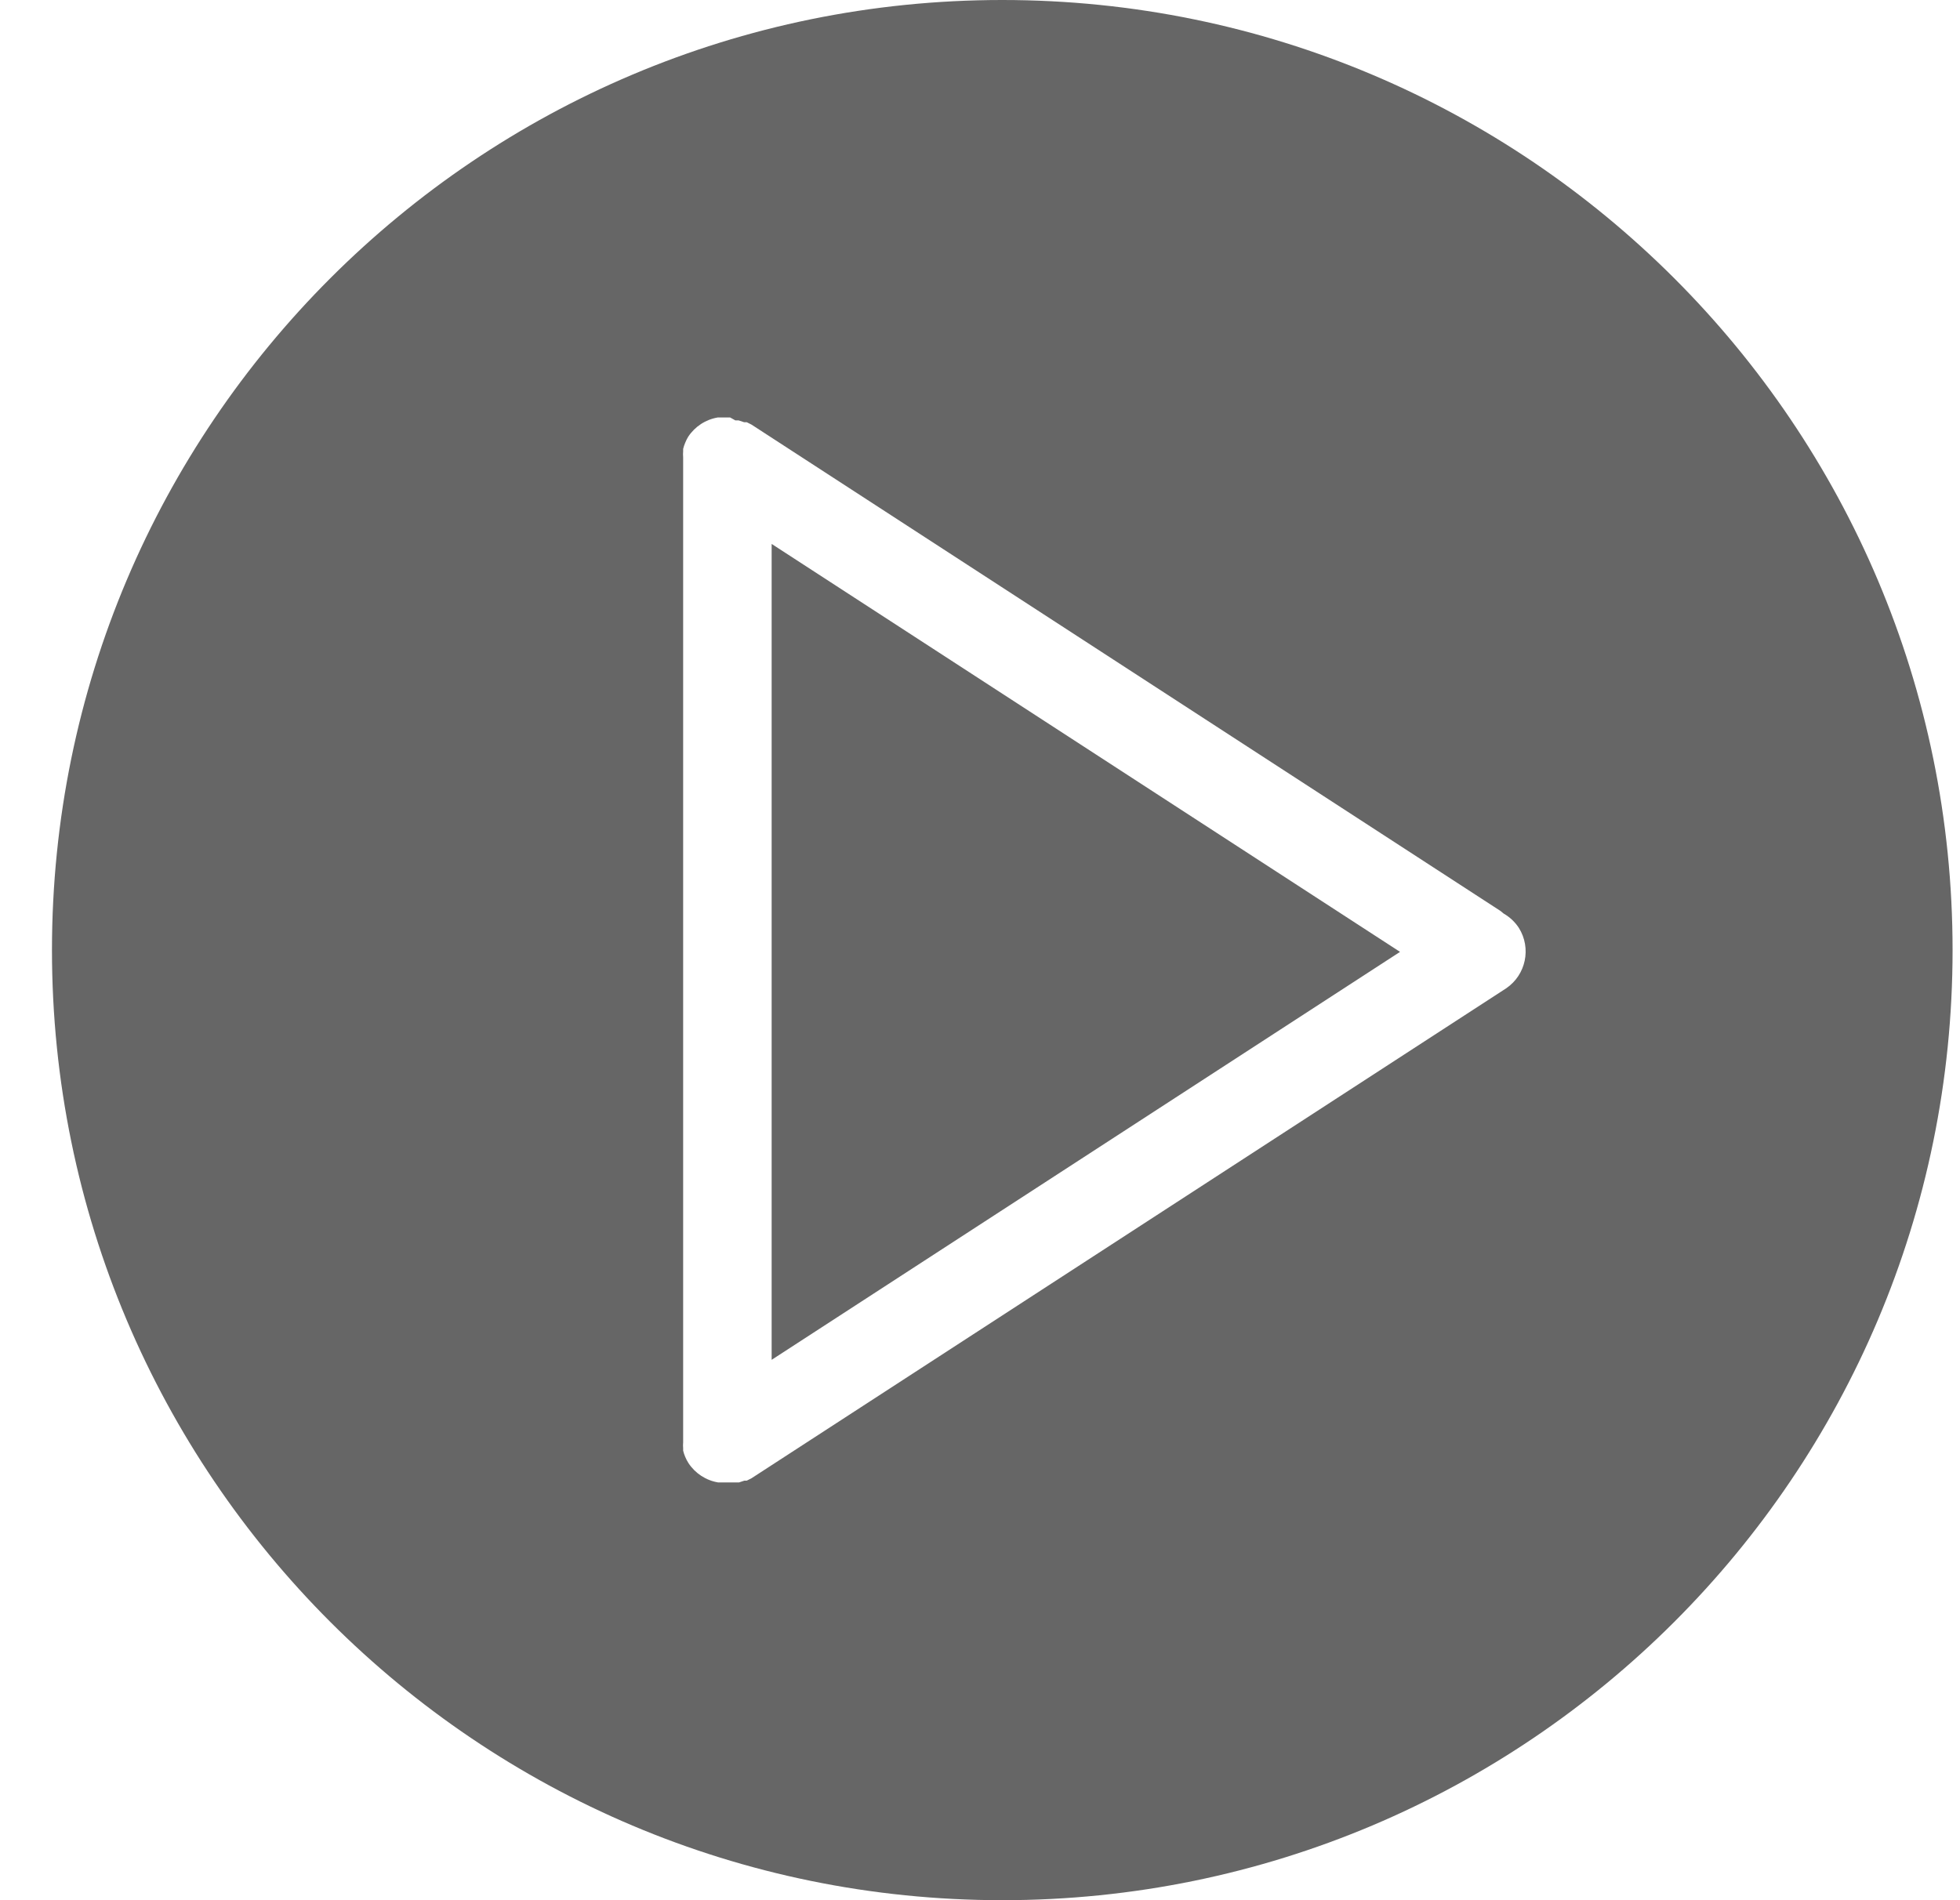 <svg width="33" height="32" viewBox="0 0 33 32" fill="none" xmlns="http://www.w3.org/2000/svg">
<g filter="url(#filter0_b_333_10030)">
<path d="M0.875 16C0.875 7.163 8.038 0 16.875 0C25.712 0 32.875 7.163 32.875 16C32.875 24.837 25.712 32 16.875 32C8.038 32 0.875 24.837 0.875 16Z" fill="black" fill-opacity="0.6"/>
<path fill-rule="evenodd" clip-rule="evenodd" d="M25.572 15.625C25.507 15.526 25.42 15.444 25.317 15.385L25.262 15.34L12.652 7.15L12.572 7.11H12.527L12.437 7.08H12.382L12.292 7.03H12.087C11.882 7.064 11.701 7.182 11.587 7.355C11.568 7.387 11.551 7.42 11.537 7.455C11.522 7.489 11.511 7.524 11.502 7.56V7.6C11.499 7.633 11.499 7.667 11.502 7.7C11.502 7.7 11.502 7.73 11.502 7.745V24.245C11.502 24.245 11.502 24.275 11.502 24.29C11.499 24.323 11.499 24.357 11.502 24.39V24.43C11.511 24.466 11.522 24.501 11.537 24.535C11.552 24.571 11.571 24.607 11.592 24.64C11.706 24.813 11.887 24.931 12.092 24.965H12.442L12.532 24.935H12.572L12.652 24.895L25.357 16.645C25.692 16.419 25.787 15.967 25.572 15.625ZM12.992 9.16L23.572 16.03L12.992 22.9V9.16Z" fill="white"/>
</g>
<defs>
<filter id="filter0_b_333_10030" x="-1.125" y="-2" width="36" height="36" filterUnits="userSpaceOnUse" color-interpolation-filters="sRGB">
<feFlood flood-opacity="0" result="BackgroundImageFix"/>
<feGaussianBlur in="BackgroundImageFix" stdDeviation="1"/>
<feComposite in2="SourceAlpha" operator="in" result="effect1_backgroundBlur_333_10030"/>
<feBlend mode="normal" in="SourceGraphic" in2="effect1_backgroundBlur_333_10030" result="shape"/>
</filter>
</defs>
</svg>
